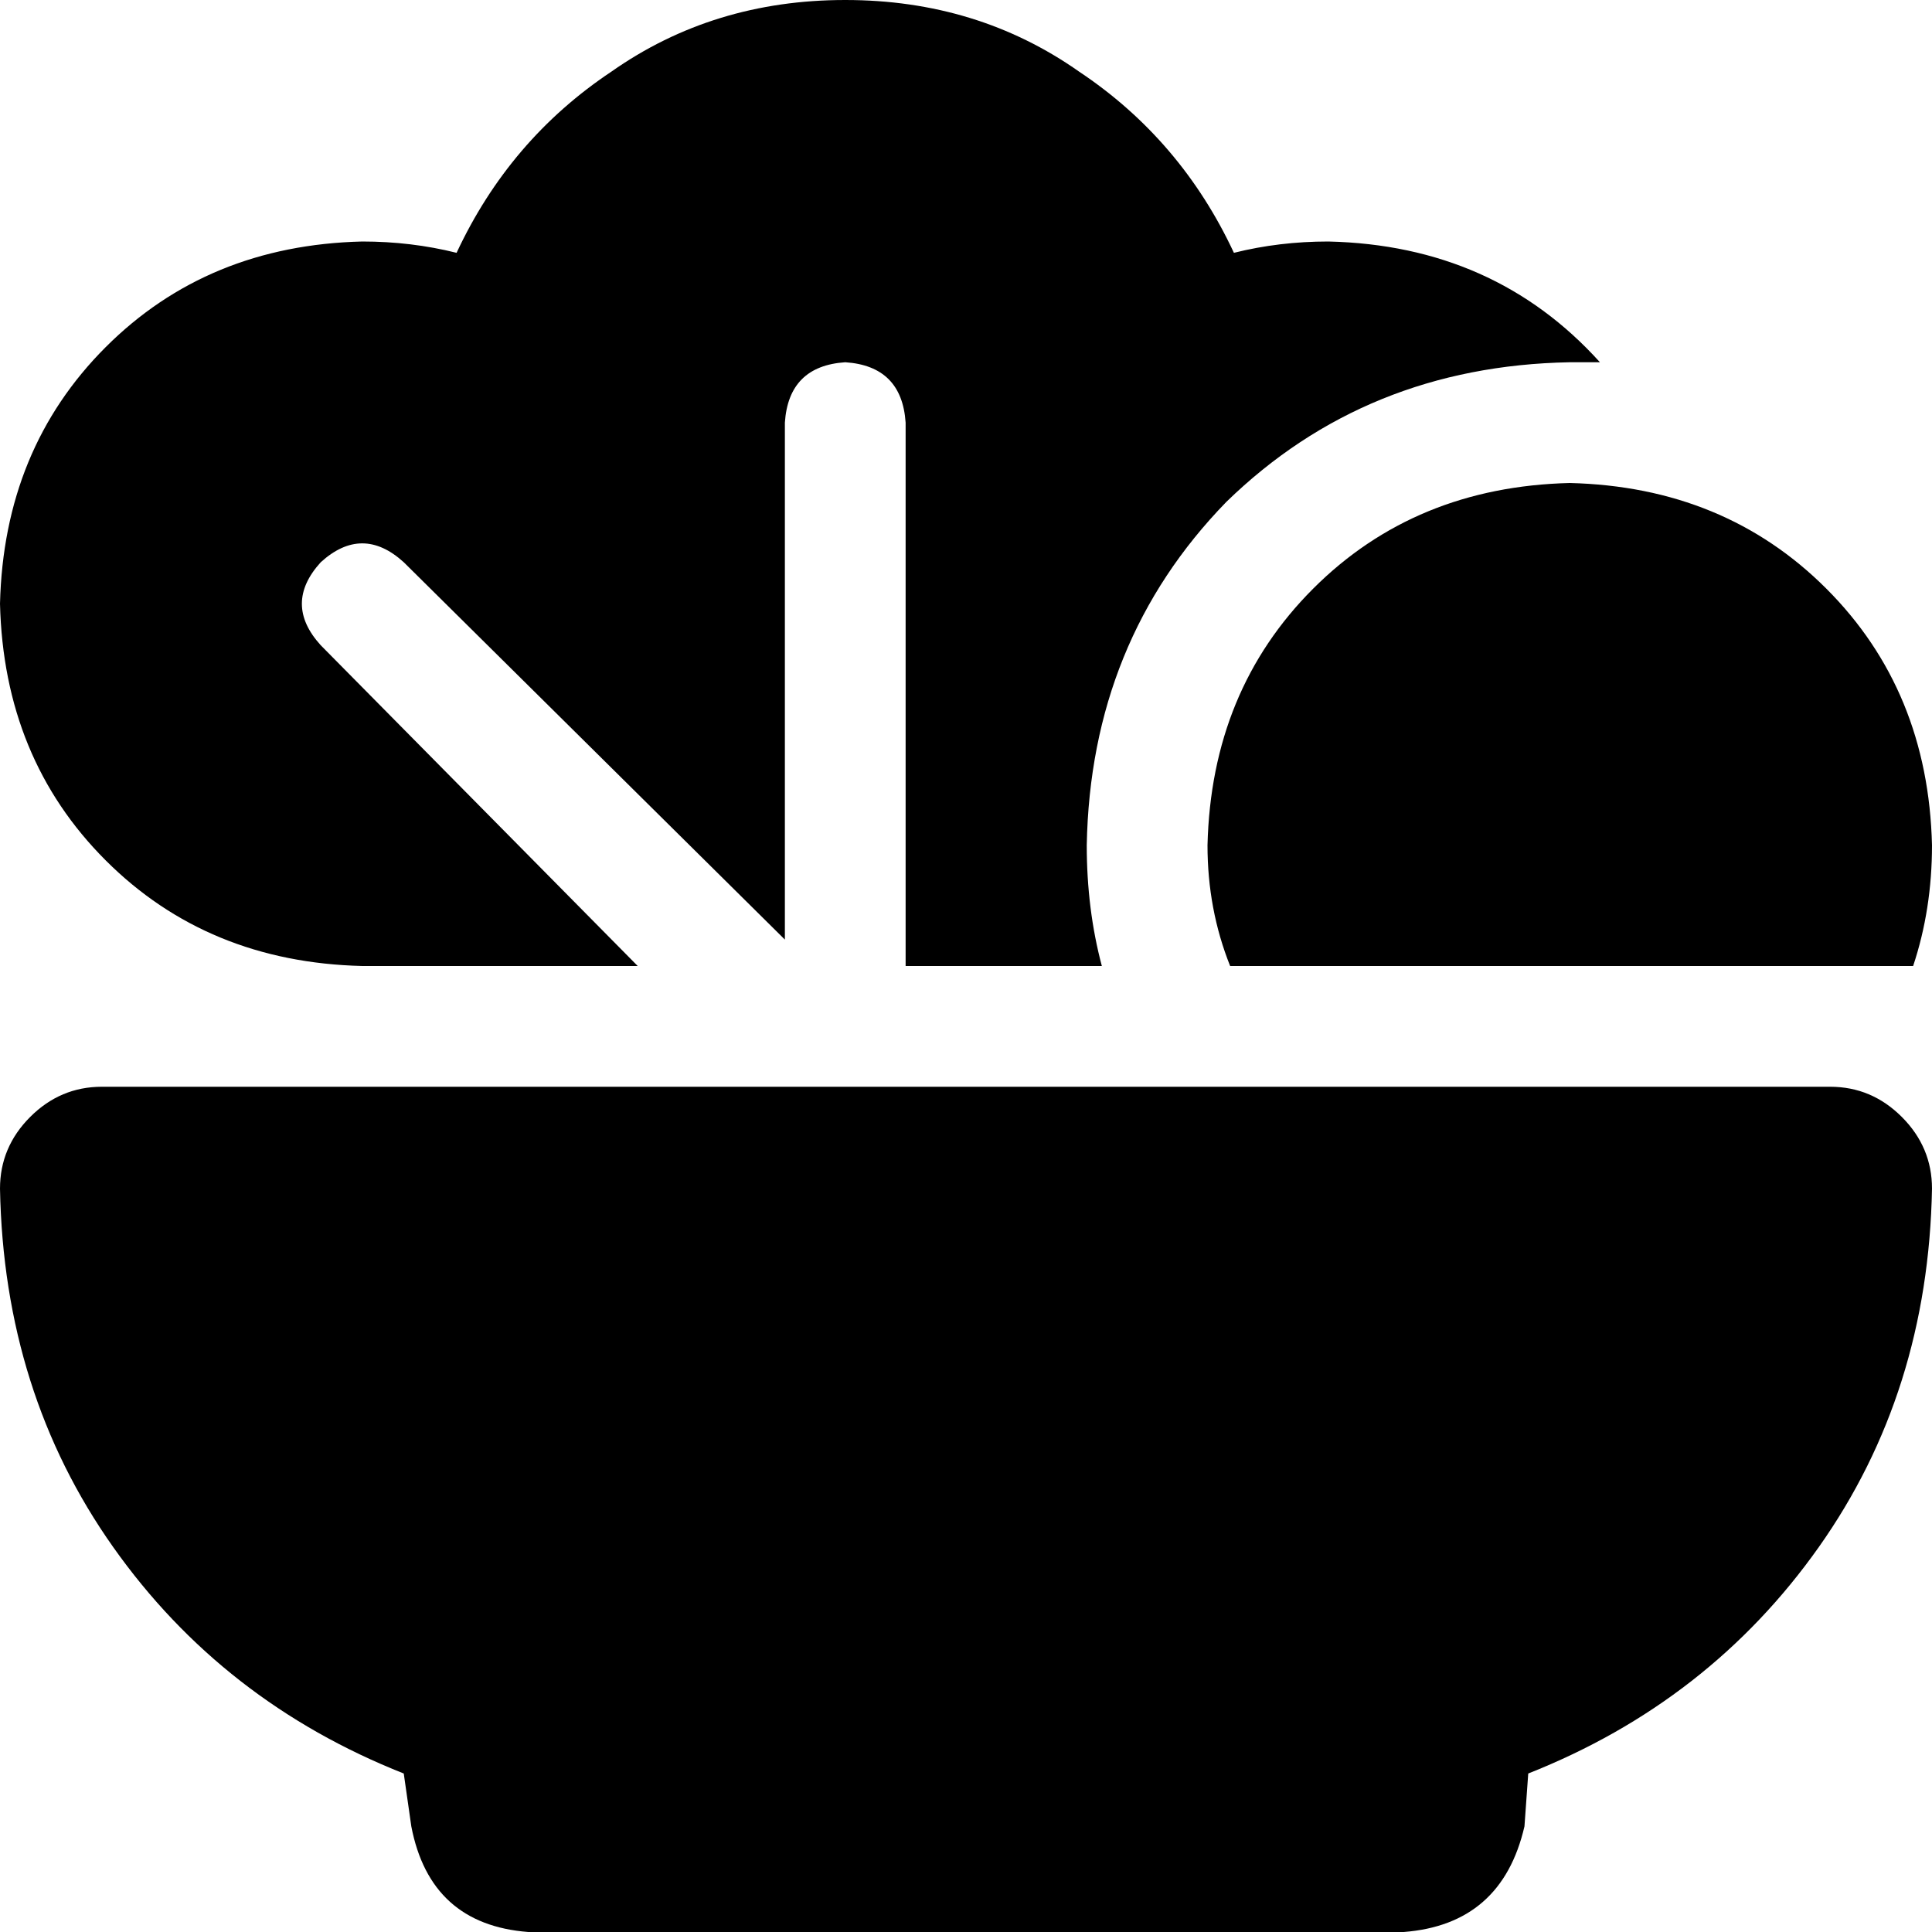 <svg xmlns="http://www.w3.org/2000/svg" viewBox="0 0 512 512">
  <path d="M 416 96 Q 420 96 424 96 Q 396 65 352 64 Q 339 64 327 67 Q 313 37 286 19 Q 259 0 224 0 Q 189 0 162 19 Q 135 37 121 67 Q 109 64 96 64 Q 55 65 28 92 Q 1 119 0 160 Q 1 201 28 228 Q 55 255 96 256 L 169 256 L 85 171 Q 75 160 85 149 Q 96 139 107 149 L 208 249 L 208 112 Q 209 97 224 96 Q 239 97 240 112 L 240 256 L 292 256 Q 288 241 288 224 Q 289 170 325 133 Q 362 97 416 96 L 416 96 Z M 27 288 Q 16 288 8 296 L 8 296 Q 0 304 0 315 Q 1 369 30 410 Q 59 451 107 470 L 109 484 Q 114 510 140 512 L 372 512 Q 398 510 404 484 L 405 470 Q 453 451 482 410 Q 511 369 512 315 Q 512 304 504 296 Q 496 288 485 288 L 27 288 L 27 288 Z M 512 224 Q 511 183 484 156 L 484 156 Q 457 129 416 128 Q 375 129 348 156 Q 321 183 320 224 Q 320 241 326 256 L 507 256 Q 512 241 512 224 L 512 224 Z" />
</svg>